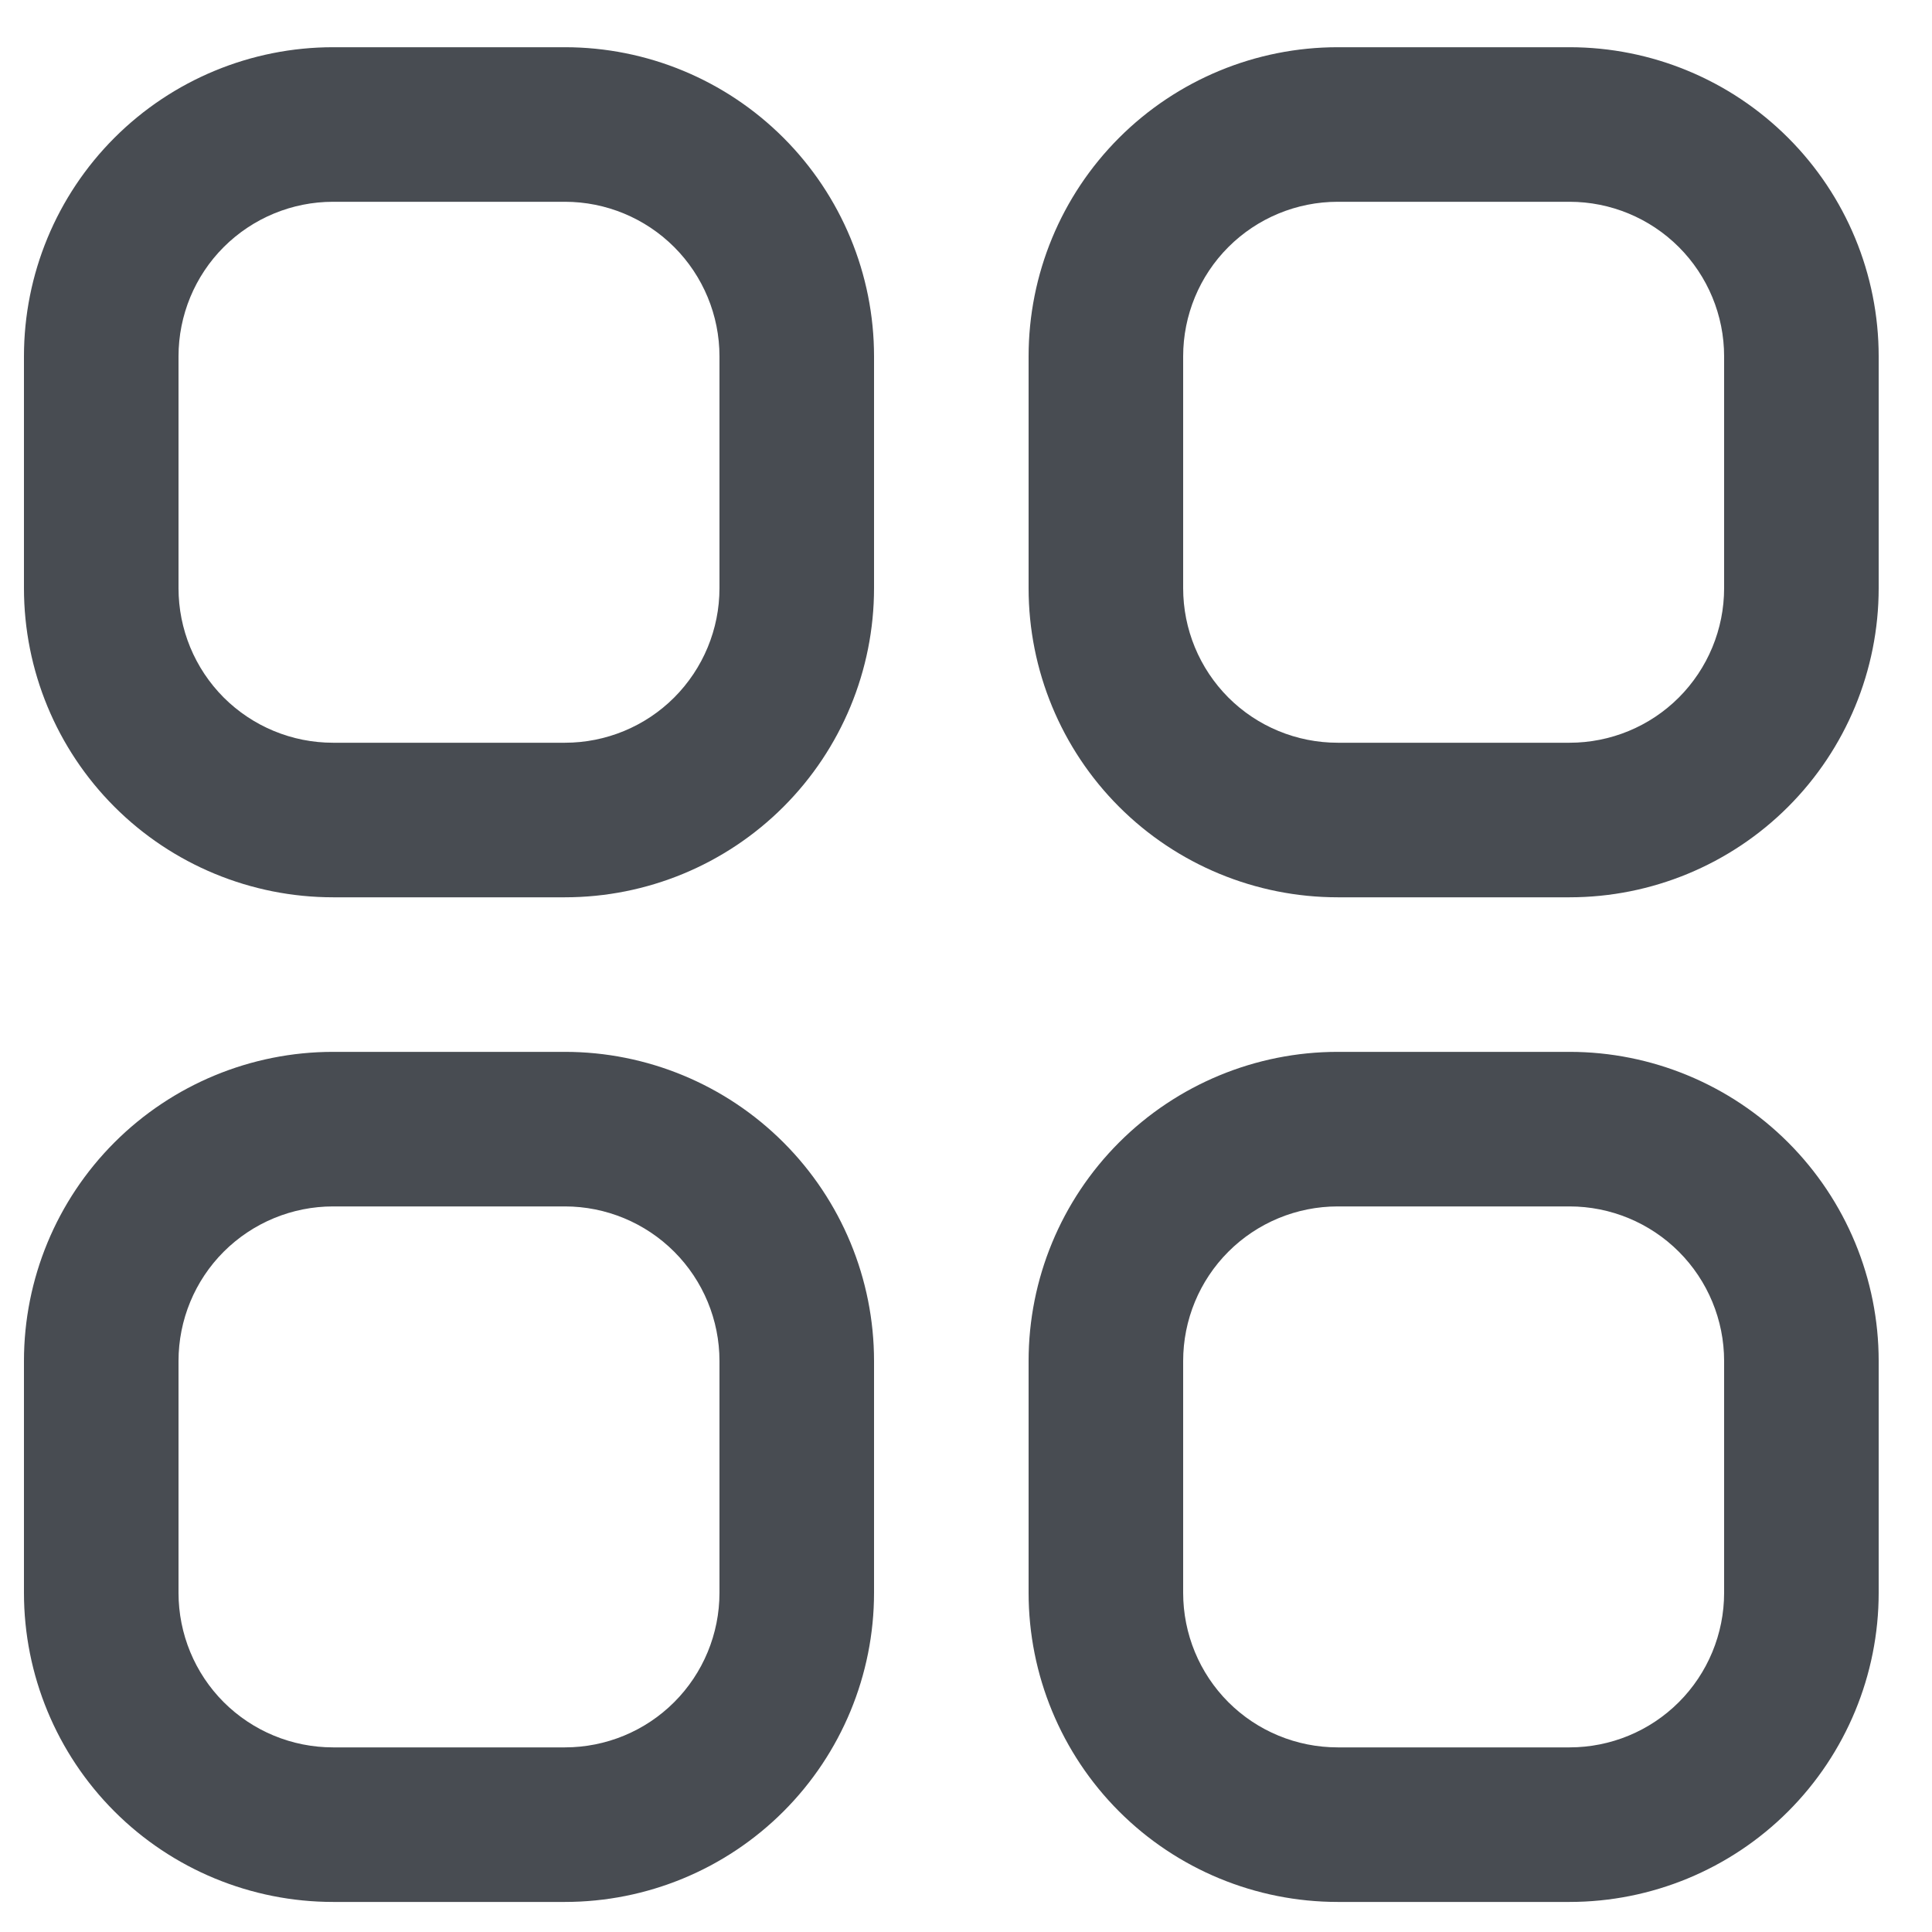 <svg width="25" height="25" viewBox="0 0 25 25" fill="none" xmlns="http://www.w3.org/2000/svg">
<g clip-path="url(#clip0_47_10107)">
<path d="M7.31 24.611H4.31C3.249 24.611 2.231 24.19 1.481 23.44C0.731 22.69 0.31 21.672 0.31 20.611L0.31 17.611C0.31 16.55 0.731 15.533 1.481 14.783C2.231 14.033 3.249 13.611 4.31 13.611H7.31C8.371 13.611 9.388 14.033 10.138 14.783C10.888 15.533 11.31 16.55 11.31 17.611V20.611C11.31 21.672 10.888 22.69 10.138 23.44C9.388 24.19 8.371 24.611 7.31 24.611ZM9.31 17.611C9.31 17.081 9.099 16.572 8.724 16.197C8.349 15.822 7.84 15.611 7.31 15.611H4.31C3.779 15.611 3.271 15.822 2.895 16.197C2.52 16.572 2.31 17.081 2.31 17.611V20.611C2.31 21.142 2.52 21.651 2.895 22.026C3.271 22.401 3.779 22.611 4.31 22.611H7.31C7.84 22.611 8.349 22.401 8.724 22.026C9.099 21.651 9.31 21.142 9.31 20.611V17.611Z" fill="#484C52"/>
<path d="M20.31 24.611H17.31C16.249 24.611 15.231 24.19 14.481 23.44C13.731 22.69 13.31 21.672 13.31 20.611V17.611C13.31 16.55 13.731 15.533 14.481 14.783C15.231 14.033 16.249 13.611 17.31 13.611H20.31C21.37 13.611 22.388 14.033 23.138 14.783C23.888 15.533 24.31 16.55 24.31 17.611V20.611C24.31 21.672 23.888 22.69 23.138 23.44C22.388 24.19 21.37 24.611 20.31 24.611ZM22.31 17.611C22.31 17.081 22.099 16.572 21.724 16.197C21.349 15.822 20.84 15.611 20.31 15.611H17.31C16.779 15.611 16.27 15.822 15.895 16.197C15.52 16.572 15.31 17.081 15.31 17.611V20.611C15.31 21.142 15.52 21.651 15.895 22.026C16.27 22.401 16.779 22.611 17.31 22.611H20.31C20.84 22.611 21.349 22.401 21.724 22.026C22.099 21.651 22.31 21.142 22.31 20.611V17.611Z" fill="#484C52"/>
<path d="M7.31 11.611H4.31C3.249 11.611 2.231 11.19 1.481 10.44C0.731 9.69 0.31 8.672 0.31 7.611L0.31 4.611C0.31 3.55 0.731 2.533 1.481 1.783C2.231 1.033 3.249 0.611 4.31 0.611H7.31C8.371 0.611 9.388 1.033 10.138 1.783C10.888 2.533 11.31 3.55 11.31 4.611V7.611C11.31 8.672 10.888 9.69 10.138 10.44C9.388 11.19 8.371 11.611 7.31 11.611ZM9.31 4.611C9.31 4.081 9.099 3.572 8.724 3.197C8.349 2.822 7.84 2.611 7.31 2.611H4.31C3.779 2.611 3.271 2.822 2.895 3.197C2.52 3.572 2.31 4.081 2.31 4.611V7.611C2.31 8.142 2.52 8.65 2.895 9.026C3.271 9.401 3.779 9.611 4.31 9.611H7.31C7.84 9.611 8.349 9.401 8.724 9.026C9.099 8.65 9.31 8.142 9.31 7.611V4.611Z" fill="#484C52"/>
<path d="M20.31 11.611H17.31C16.249 11.611 15.231 11.19 14.481 10.44C13.731 9.69 13.31 8.672 13.31 7.611V4.611C13.31 3.55 13.731 2.533 14.481 1.783C15.231 1.033 16.249 0.611 17.31 0.611H20.31C21.37 0.611 22.388 1.033 23.138 1.783C23.888 2.533 24.31 3.55 24.31 4.611V7.611C24.31 8.672 23.888 9.69 23.138 10.44C22.388 11.19 21.37 11.611 20.31 11.611ZM22.31 4.611C22.31 4.081 22.099 3.572 21.724 3.197C21.349 2.822 20.84 2.611 20.31 2.611H17.31C16.779 2.611 16.27 2.822 15.895 3.197C15.52 3.572 15.31 4.081 15.31 4.611V7.611C15.31 8.142 15.52 8.65 15.895 9.026C16.27 9.401 16.779 9.611 17.31 9.611H20.31C20.84 9.611 21.349 9.401 21.724 9.026C22.099 8.65 22.31 8.142 22.31 7.611V4.611Z" fill="#484C52"/>
</g>
<defs>
<clipPath id="clip0_47_10107">
<rect width="24" height="24" fill="white" transform="matrix(1 0 0 -1 0.31 24.611)"/>
</clipPath>
</defs>
</svg>

